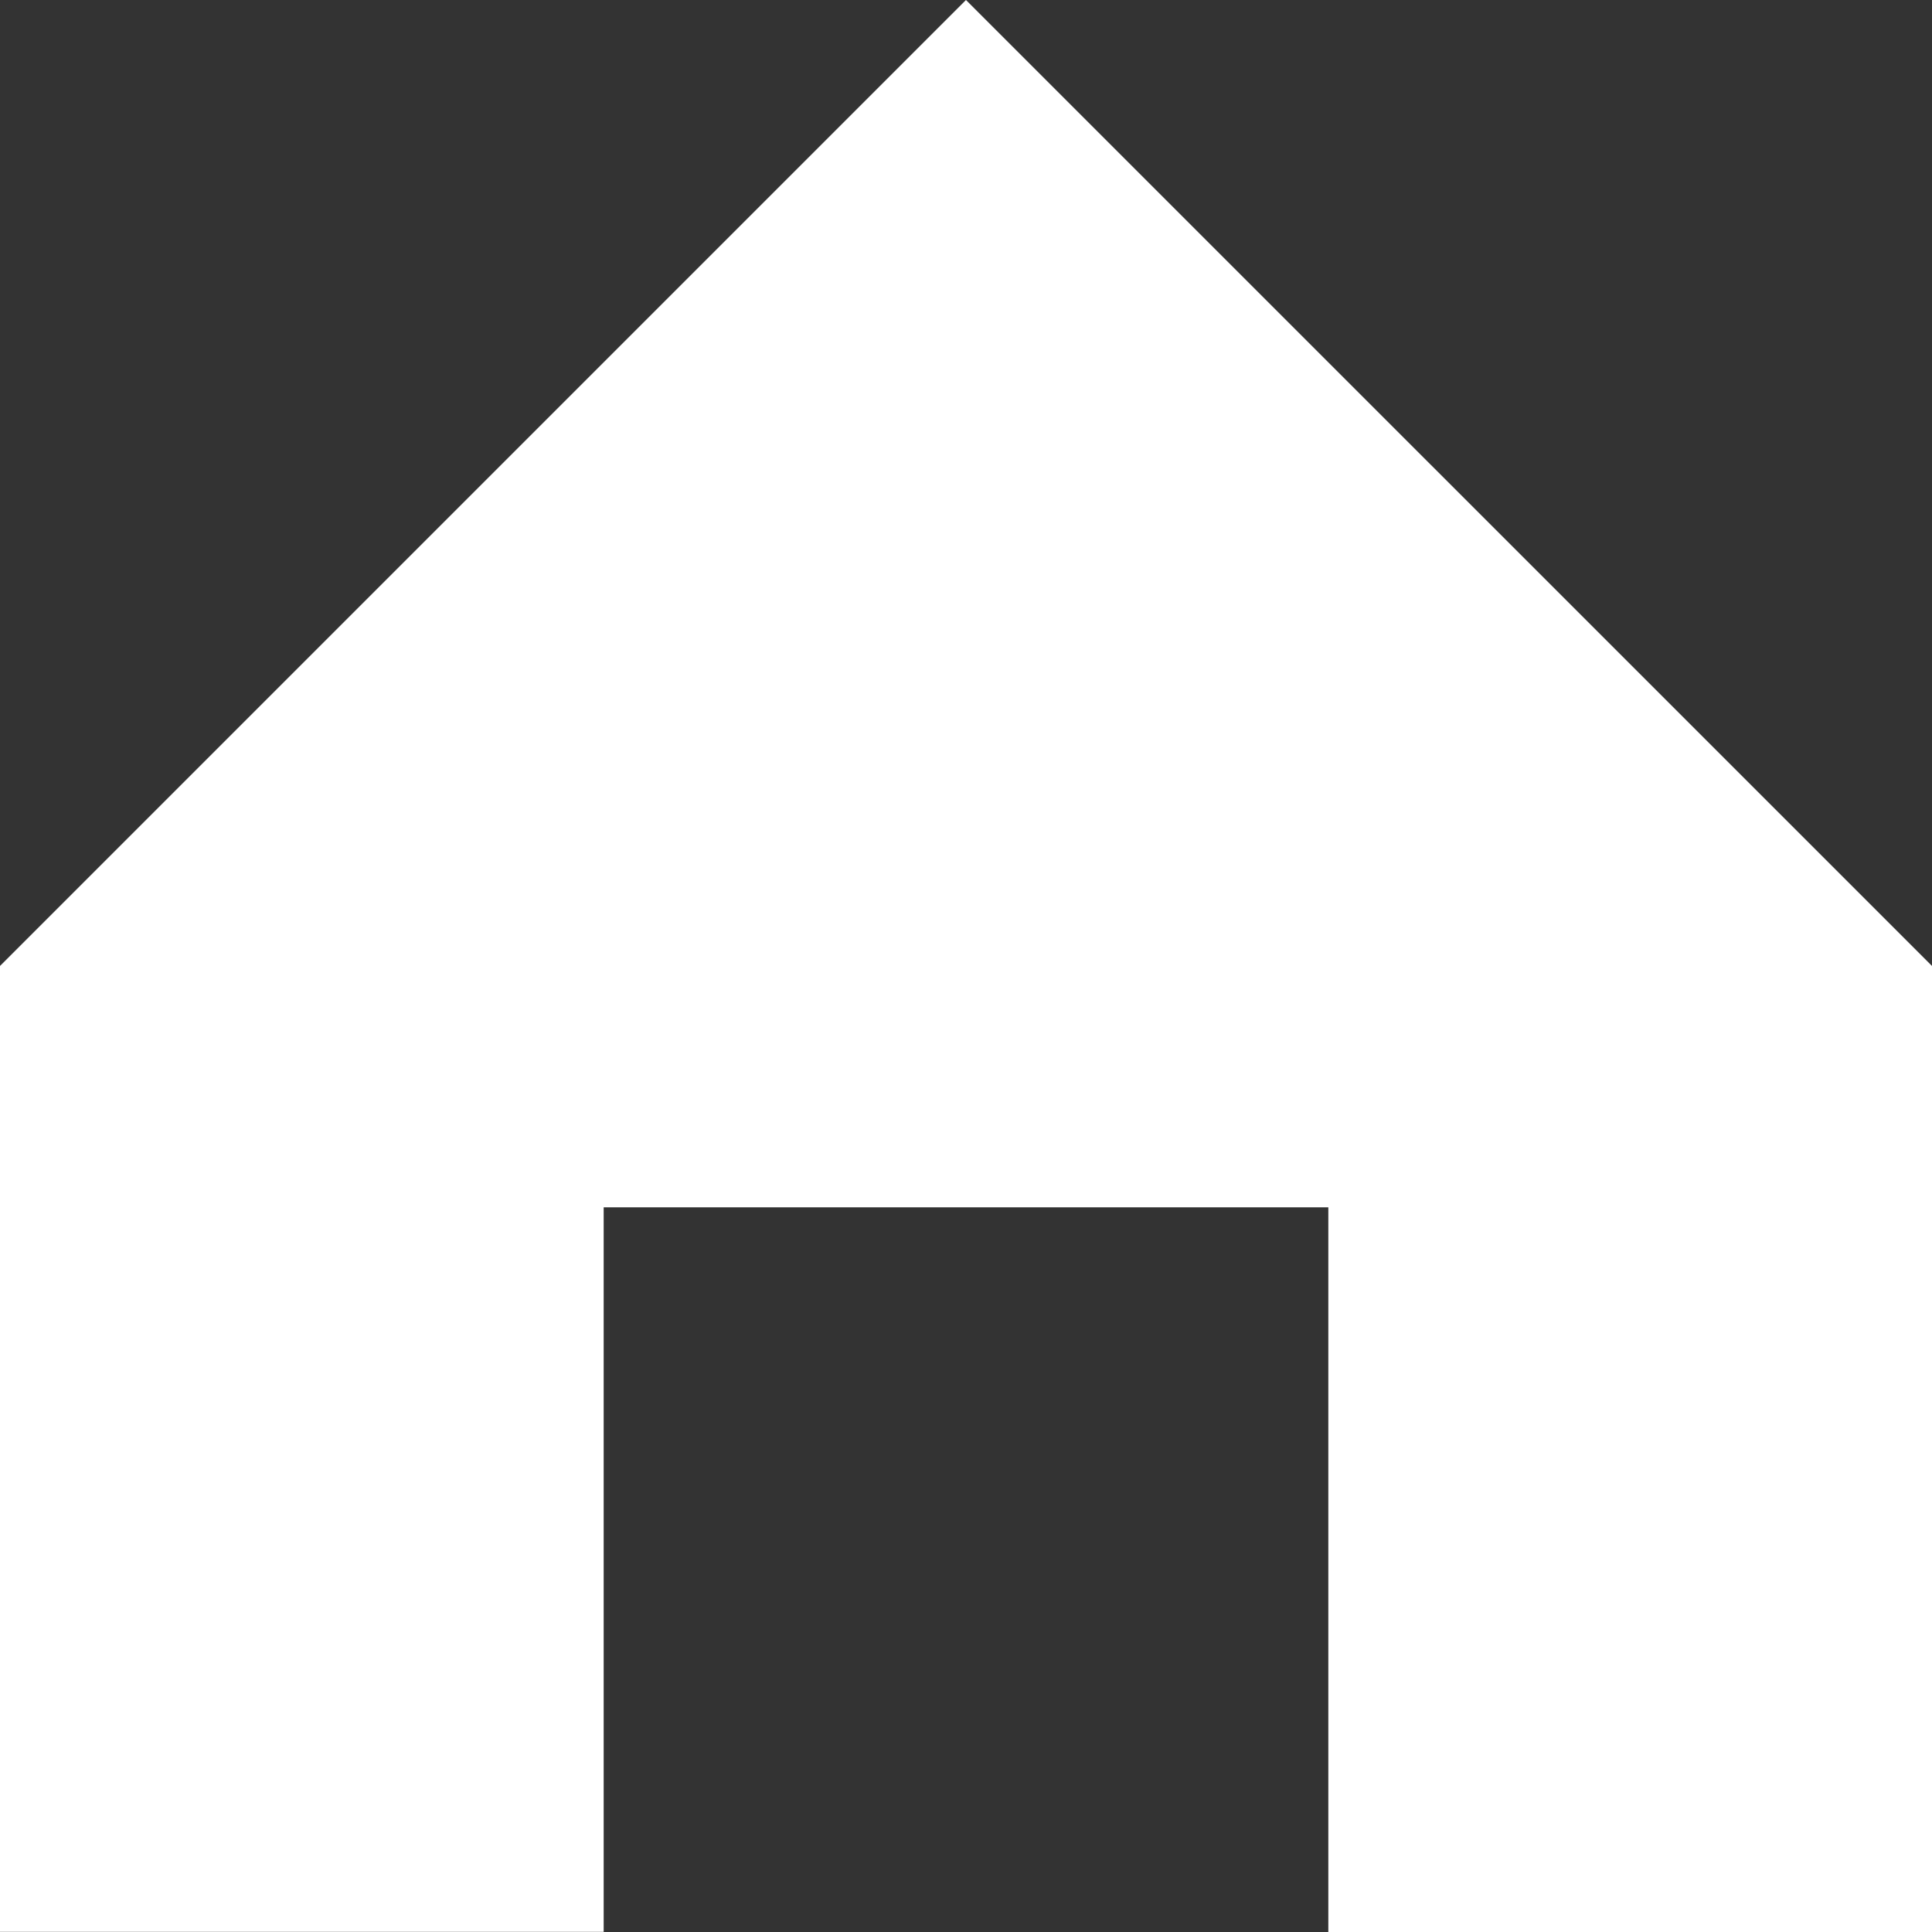 <svg xmlns="http://www.w3.org/2000/svg" width="22.083" height="22.083" viewBox="0 0 22.083 22.083">
  <rect x="0" y="0" width="22.083" height="22.083" fill="#333333" stroke="none"/>
  <path id="home" d="M0,11.041,11.041,0,22.083,11.041V22.083h-6.9V13.8H6.9v8.281H0Z" fill="#fff" fill-rule="evenodd"/>
</svg>
